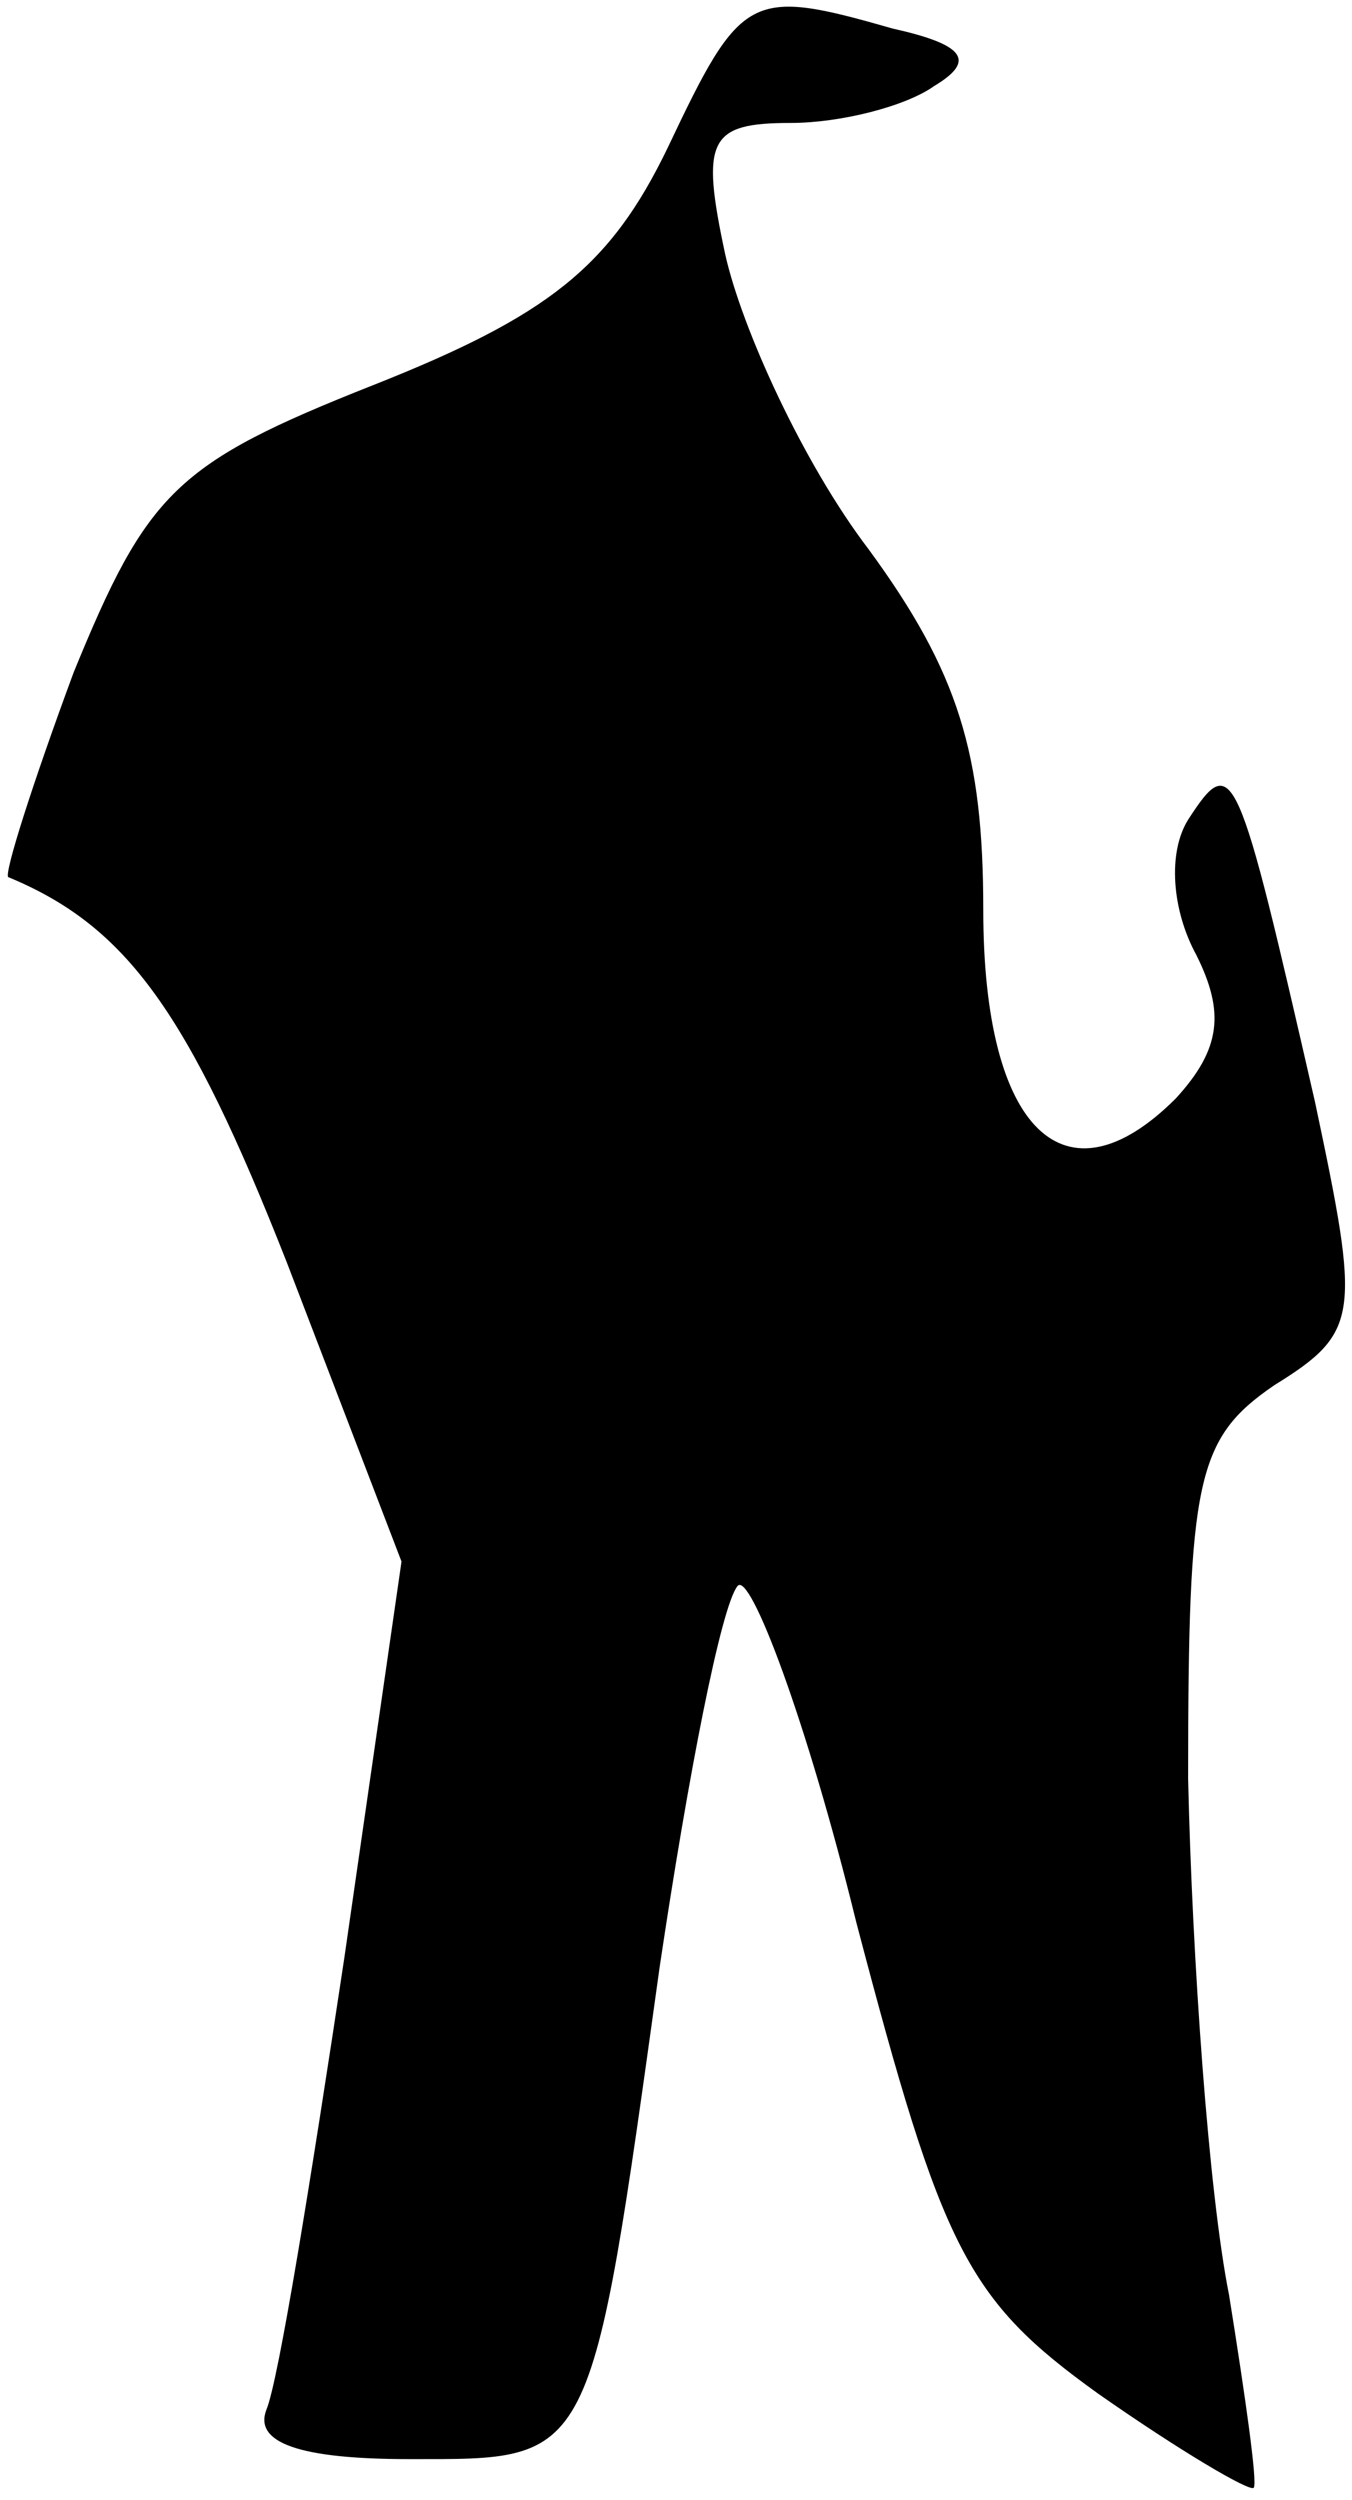 <?xml version="1.0" standalone="no"?>
<!DOCTYPE svg PUBLIC "-//W3C//DTD SVG 20010904//EN"
 "http://www.w3.org/TR/2001/REC-SVG-20010904/DTD/svg10.dtd">
<svg version="1.0" xmlns="http://www.w3.org/2000/svg"
 width="33pt" height="61pt" viewBox="0 0 33 61"
 preserveAspectRatio="xMidYMid meet">
<g transform="translate(0,61) scale(0.1,-0.1)"
fill="#000000" stroke="none">
<path fill="#000000" stroke="none" d="M163 574 c-14 -29 -29 -41 -72 -58 -48
-19 -55 -26 -73 -70 -10 -27 -17 -49 -16 -50 29 -12 44 -33 68 -94 l28 -73
-14 -97 c-8 -53 -16 -103 -19 -110 -3 -8 8 -12 35 -12 45 0 44 -2 61 120 7 47
15 88 19 93 3 4 17 -33 29 -82 21 -80 27 -92 59 -115 20 -14 37 -24 38 -23 1
1 -2 22 -6 47 -5 25 -9 82 -10 126 0 73 2 83 21 96 21 13 21 17 10 69 -19 83
-20 86 -31 69 -5 -8 -4 -22 2 -33 7 -14 6 -23 -5 -35 -27 -27 -47 -8 -47 46 0
38 -6 58 -28 88 -16 21 -31 54 -35 72 -6 28 -4 32 16 32 12 0 28 4 35 9 10 6
8 10 -10 14 -35 10 -37 9 -55 -29z"/>
</g>
</svg>
